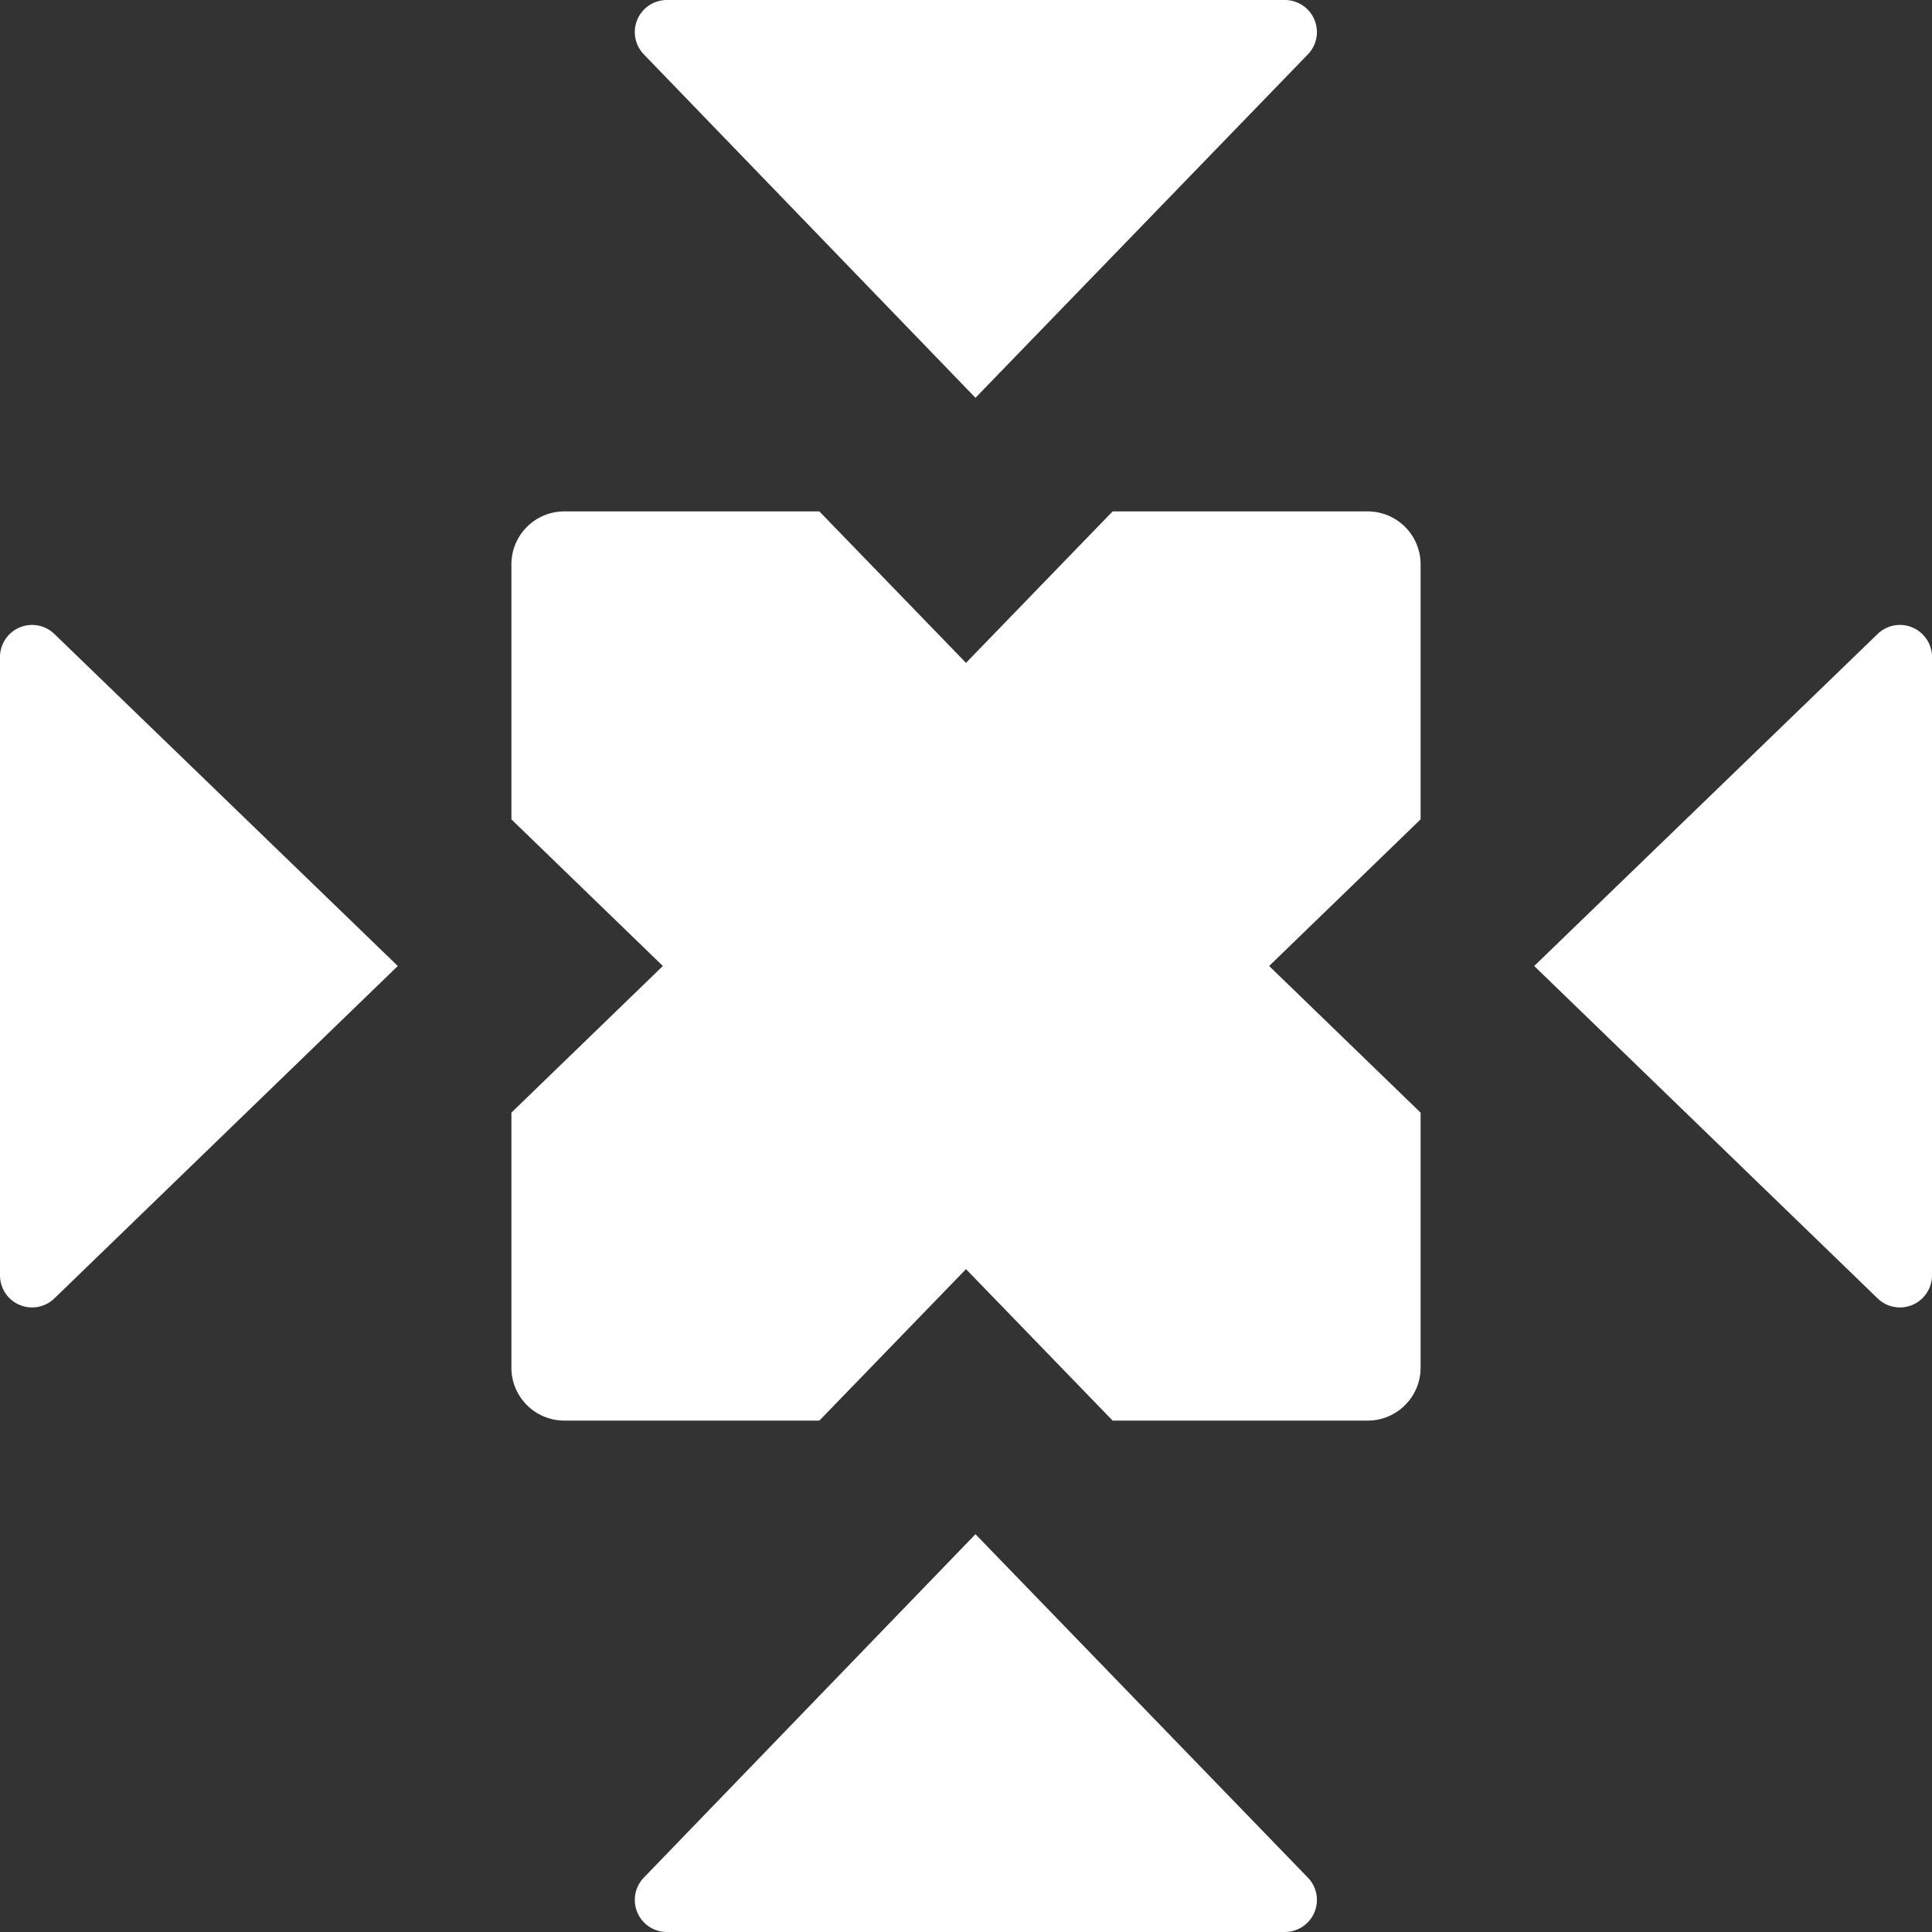 <svg xmlns="http://www.w3.org/2000/svg" viewBox="0 0 100 100"><rect x="0" y="0" width="100" height="100" fill="#333333" stroke="none"/><defs><style>.cls-1{fill:#fff;}</style></defs><g id="Слой_2" data-name="Слой 2"><g id="icons"><g id="Reduce"><path class="cls-1" d="M79.41,50,97.19,67.21A1.66,1.66,0,0,0,100,66V34a1.66,1.66,0,0,0-2.81-1.19Z"/><path class="cls-1" d="M20.59,50,2.81,67.21A1.66,1.66,0,0,1,0,66V34a1.66,1.66,0,0,1,2.81-1.19Z"/><path class="cls-1" d="M50.49,20.59,67.7,2.81A1.66,1.66,0,0,0,66.51,0h-32a1.66,1.66,0,0,0-1.19,2.81Z"/><path class="cls-1" d="M50.49,79.41,67.7,97.19A1.66,1.66,0,0,1,66.51,100h-32a1.66,1.66,0,0,1-1.19-2.81Z"/><path class="cls-1" d="M65.69,50l7.84-7.59V29.21a2.74,2.74,0,0,0-2.74-2.74H57.59L50,34.31l-7.59-7.84H29.21a2.74,2.74,0,0,0-2.74,2.74v13.2L34.31,50l-7.84,7.59v13.2a2.74,2.74,0,0,0,2.74,2.74h13.2L50,65.69l7.59,7.84h13.2a2.74,2.74,0,0,0,2.74-2.74V57.59Z"/></g></g></g></svg>